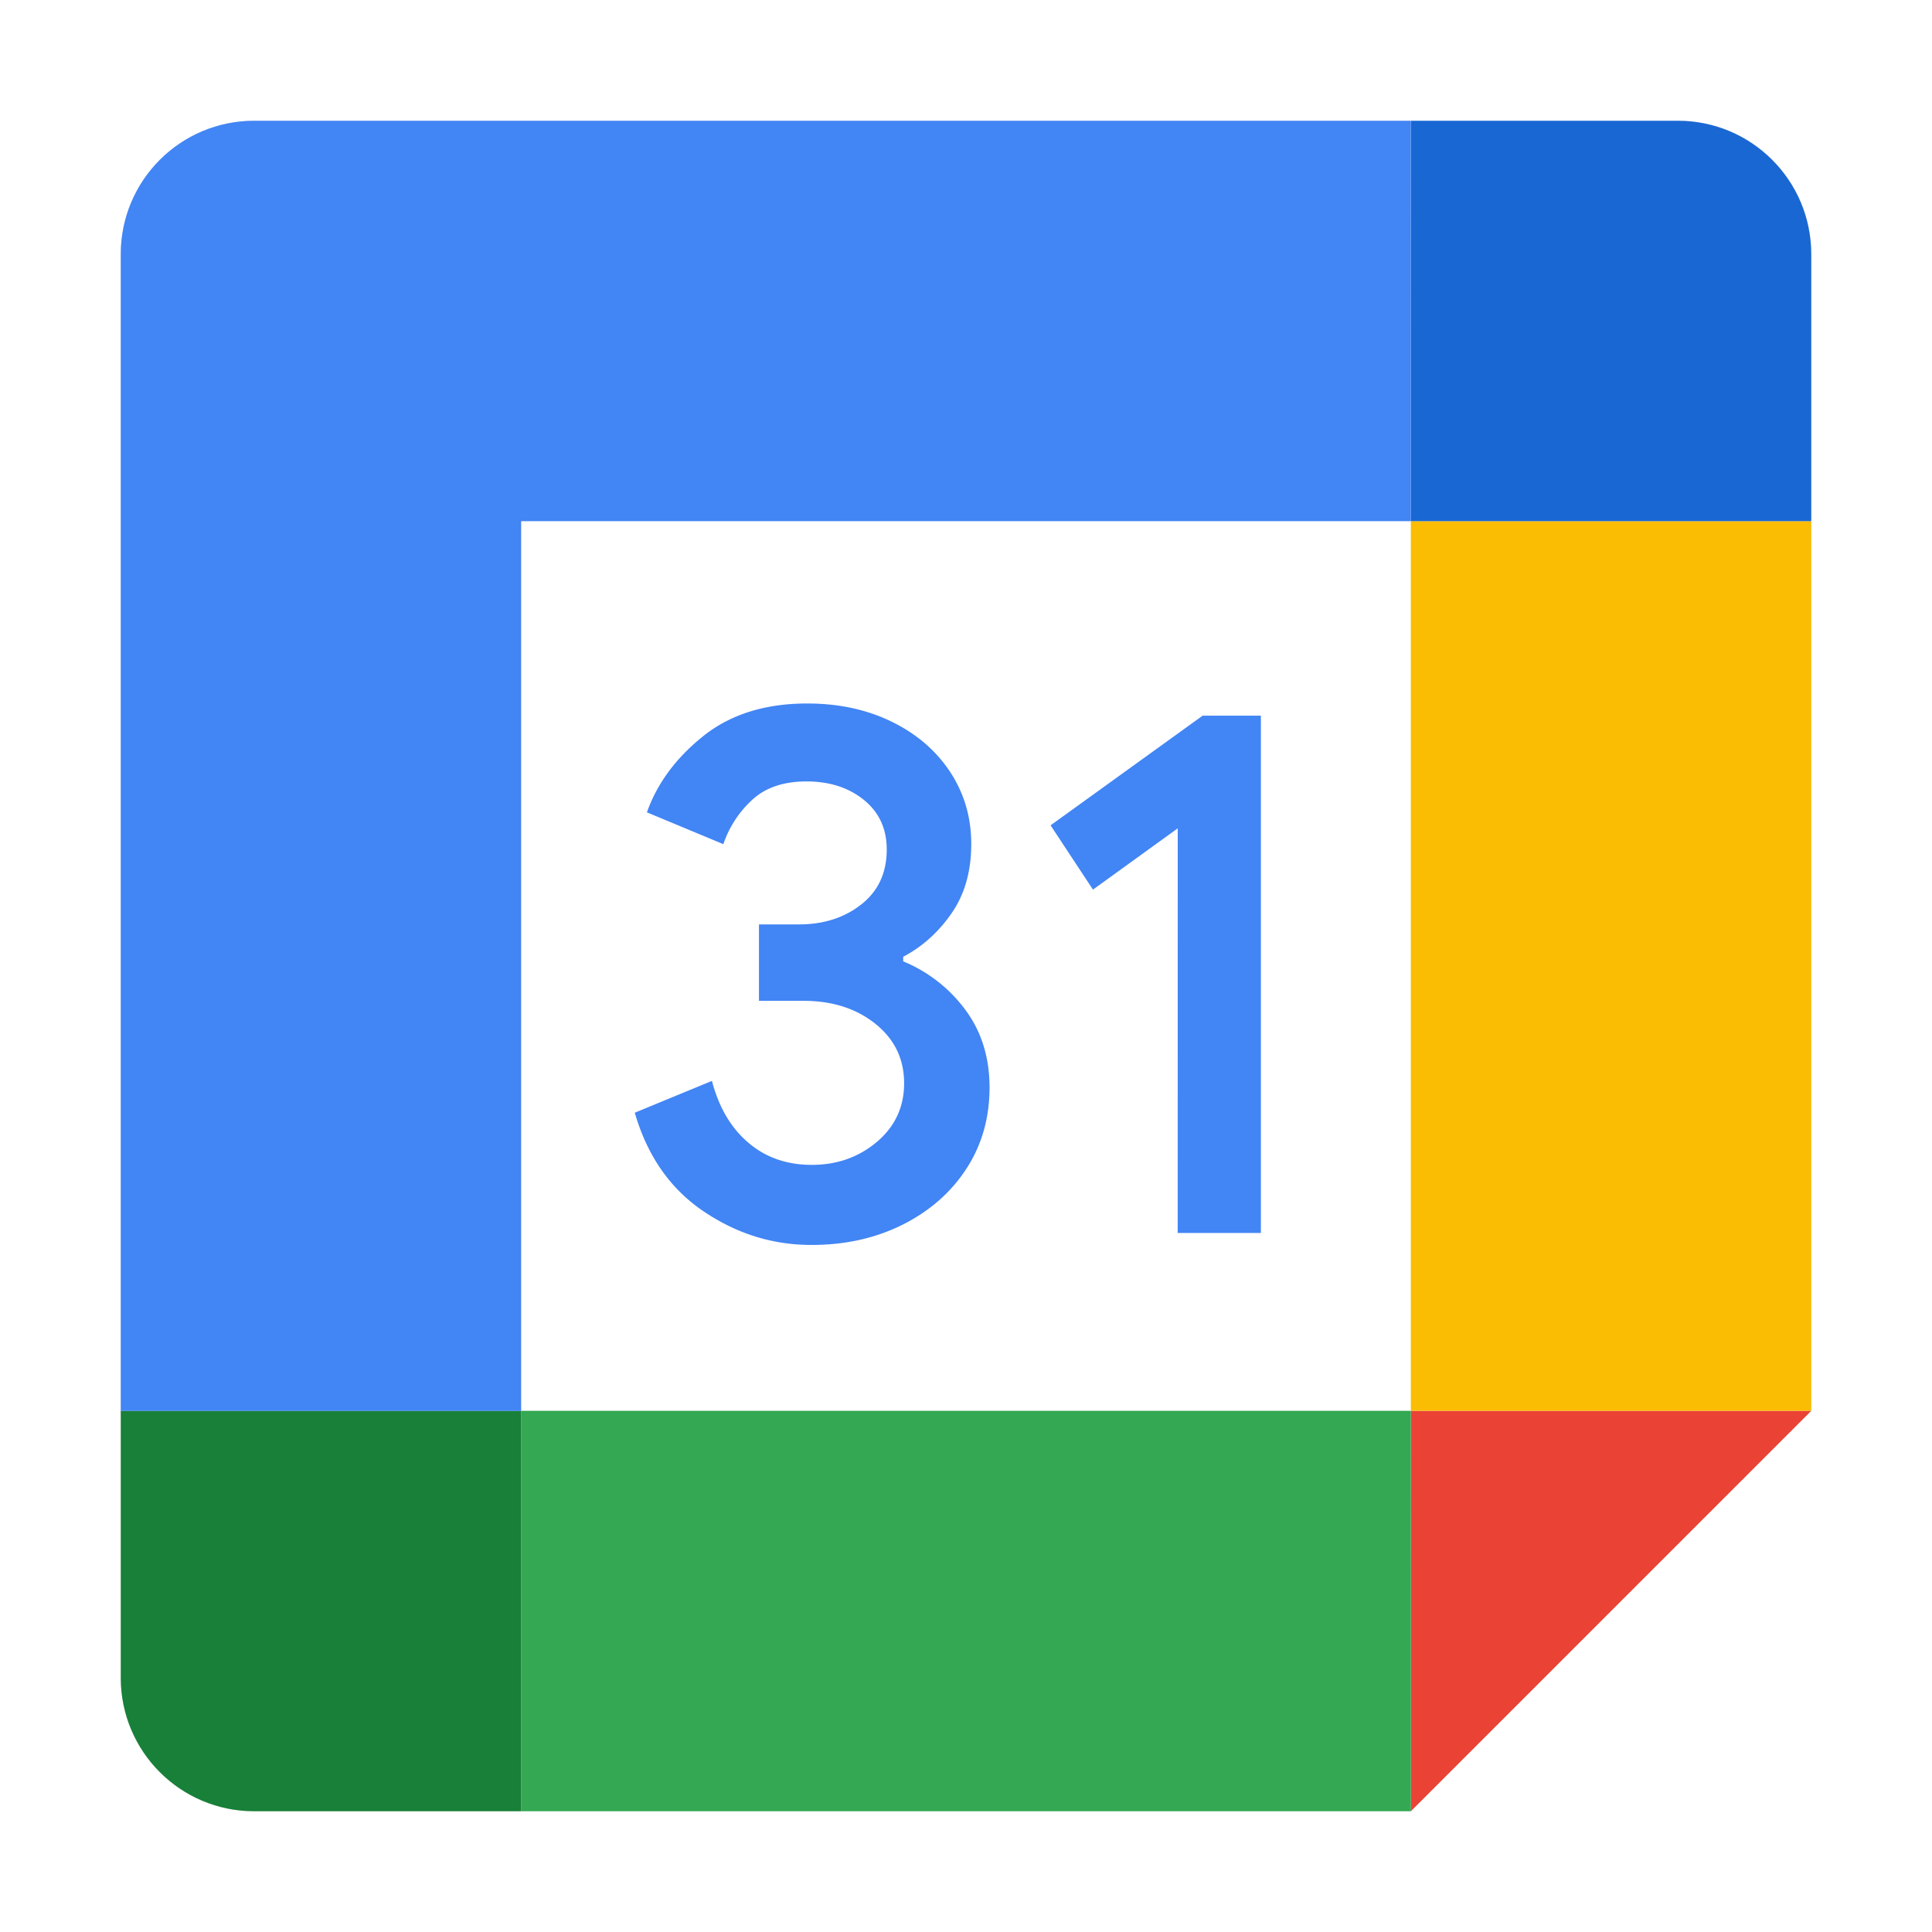 <?xml version="1.0" encoding="UTF-8" standalone="no"?>
<svg
   xmlns:dc="http://purl.org/dc/elements/1.1/"
   xmlns:cc="http://creativecommons.org/ns#"
   xmlns:rdf="http://www.w3.org/1999/02/22-rdf-syntax-ns#"
   xmlns:svg="http://www.w3.org/2000/svg"
   xmlns="http://www.w3.org/2000/svg"
   xmlns:sodipodi="http://sodipodi.sourceforge.net/DTD/sodipodi-0.dtd"
   xmlns:inkscape="http://www.inkscape.org/namespaces/inkscape"
   viewBox="186 38 32 32"
   version="1.1"
   id="svg18"
   sodipodi:docname="google-agenda.svg"
   width="32"
   height="32"
   inkscape:version="1.0.1 (3bc2e813f5, 2020-09-07)">
  <defs
     id="defs22">
    <filter
       inkscape:collect="always"
       style="color-interpolation-filters:sRGB"
       id="filter889"
       x="-0.075"
       width="1.15"
       y="-0.075"
       height="1.15">
      <feGaussianBlur
         inkscape:collect="always"
         stdDeviation="0.875"
         id="feGaussianBlur891" />
    </filter>
  </defs>
  <sodipodi:namedview
     pagecolor="#ffffff"
     bordercolor="#666666"
     borderopacity="1"
     objecttolerance="10"
     gridtolerance="10"
     guidetolerance="10"
     inkscape:pageopacity="0"
     inkscape:pageshadow="2"
     inkscape:window-width="1920"
     inkscape:window-height="1000"
     id="namedview20"
     showgrid="false"
     inkscape:zoom="8.7763158"
     inkscape:cx="35.151424"
     inkscape:cy="38"
     inkscape:window-x="0"
     inkscape:window-y="0"
     inkscape:window-maximized="1"
     inkscape:current-layer="svg18"
     inkscape:document-rotation="0" />
  <path
     id="path2-3-9"
     style="fill:#000000;stroke-width:0.368;filter:url(#filter889);opacity:0.5"
     d="M 190.209,40 C 188.988,40 188,40.99 188,42.211 v 19.158 4.42 c 0,1.221 0.988,2.211 2.209,2.211 h 4.422 14.736 L 216,61.369 V 46.633 42.211 C 216,40.99 215.01,40 213.789,40 h -4.422 z" />
  <path
     id="path2-3"
     style="fill:#ffffff;stroke-width:0.368"
     d="M 190.209,40 C 188.988,40 188,40.99 188,42.211 v 19.158 4.42 c 0,1.221 0.988,2.211 2.209,2.211 h 4.422 14.736 L 216,61.369 V 46.633 42.211 C 216,40.99 215.01,40 213.789,40 h -4.422 z" />
  <path
     fill="#ffffff"
     d="m 209.368,46.632 h -14.737 v 14.737 h 14.737 z"
     id="path2"
     style="stroke-width:0.368" />
  <path
     fill="#ea4335"
     d="M 209.368,68 216,61.368 h -6.632 z"
     id="path4"
     style="stroke-width:0.368" />
  <path
     fill="#fbbc04"
     d="m 216,46.632 h -6.632 V 61.368 H 216 Z"
     id="path6"
     style="stroke-width:0.368" />
  <path
     fill="#34a853"
     d="M 209.368,61.368 H 194.632 V 68 h 14.737 z"
     id="path8"
     style="stroke-width:0.368" />
  <path
     fill="#188038"
     d="m 188,61.368 v 4.421 C 188,67.011 188.989,68 190.211,68 h 4.421 v -6.632 z"
     id="path10"
     style="stroke-width:0.368" />
  <path
     fill="#1967d2"
     d="M 216,46.632 V 42.211 C 216,40.989 215.011,40 213.789,40 h -4.421 v 6.632 z"
     id="path12"
     style="stroke-width:0.368" />
  <path
     fill="#4285f4"
     d="M 209.368,40 H 190.211 C 188.989,40 188,40.989 188,42.211 v 19.158 h 6.632 V 46.632 h 14.737 z"
     id="path14"
     style="stroke-width:0.368" />
  <path
     fill="#4285f4"
     d="m 197.654,58.064 c -0.551,-0.372 -0.932,-0.916 -1.14,-1.634 l 1.278,-0.527 c 0.116,0.442 0.319,0.785 0.608,1.028 0.287,0.243 0.637,0.363 1.046,0.363 0.418,0 0.777,-0.127 1.078,-0.381 0.3,-0.254 0.451,-0.578 0.451,-0.971 0,-0.402 -0.158,-0.729 -0.475,-0.984 -0.317,-0.254 -0.715,-0.381 -1.19,-0.381 h -0.739 v -1.266 h 0.663 c 0.409,0 0.753,-0.111 1.033,-0.332 0.28,-0.221 0.42,-0.523 0.42,-0.908 0,-0.343 -0.125,-0.615 -0.376,-0.82 -0.251,-0.204 -0.567,-0.308 -0.952,-0.308 -0.376,0 -0.674,0.099 -0.895,0.3 a 1.763,1.763 0 0 0 -0.483,0.739 l -1.266,-0.527 c 0.168,-0.475 0.475,-0.895 0.927,-1.258 0.451,-0.363 1.028,-0.545 1.728,-0.545 0.518,0 0.984,0.099 1.396,0.3 0.413,0.201 0.737,0.479 0.971,0.833 0.234,0.356 0.35,0.753 0.35,1.196 0,0.451 -0.109,0.833 -0.326,1.146 -0.217,0.313 -0.484,0.553 -0.801,0.72 v 0.076 a 2.433,2.433 0 0 1 1.028,0.801 c 0.267,0.359 0.402,0.788 0.402,1.289 0,0.501 -0.127,0.949 -0.381,1.341 -0.254,0.392 -0.606,0.702 -1.052,0.927 -0.448,0.225 -0.951,0.339 -1.509,0.339 -0.647,0.002 -1.243,-0.184 -1.794,-0.556 z m 7.853,-6.344 -1.404,1.015 -0.702,-1.065 2.518,-1.816 h 0.965 v 8.568 h -1.378 z"
     id="path16"
     style="stroke-width:0.368" />
</svg>
